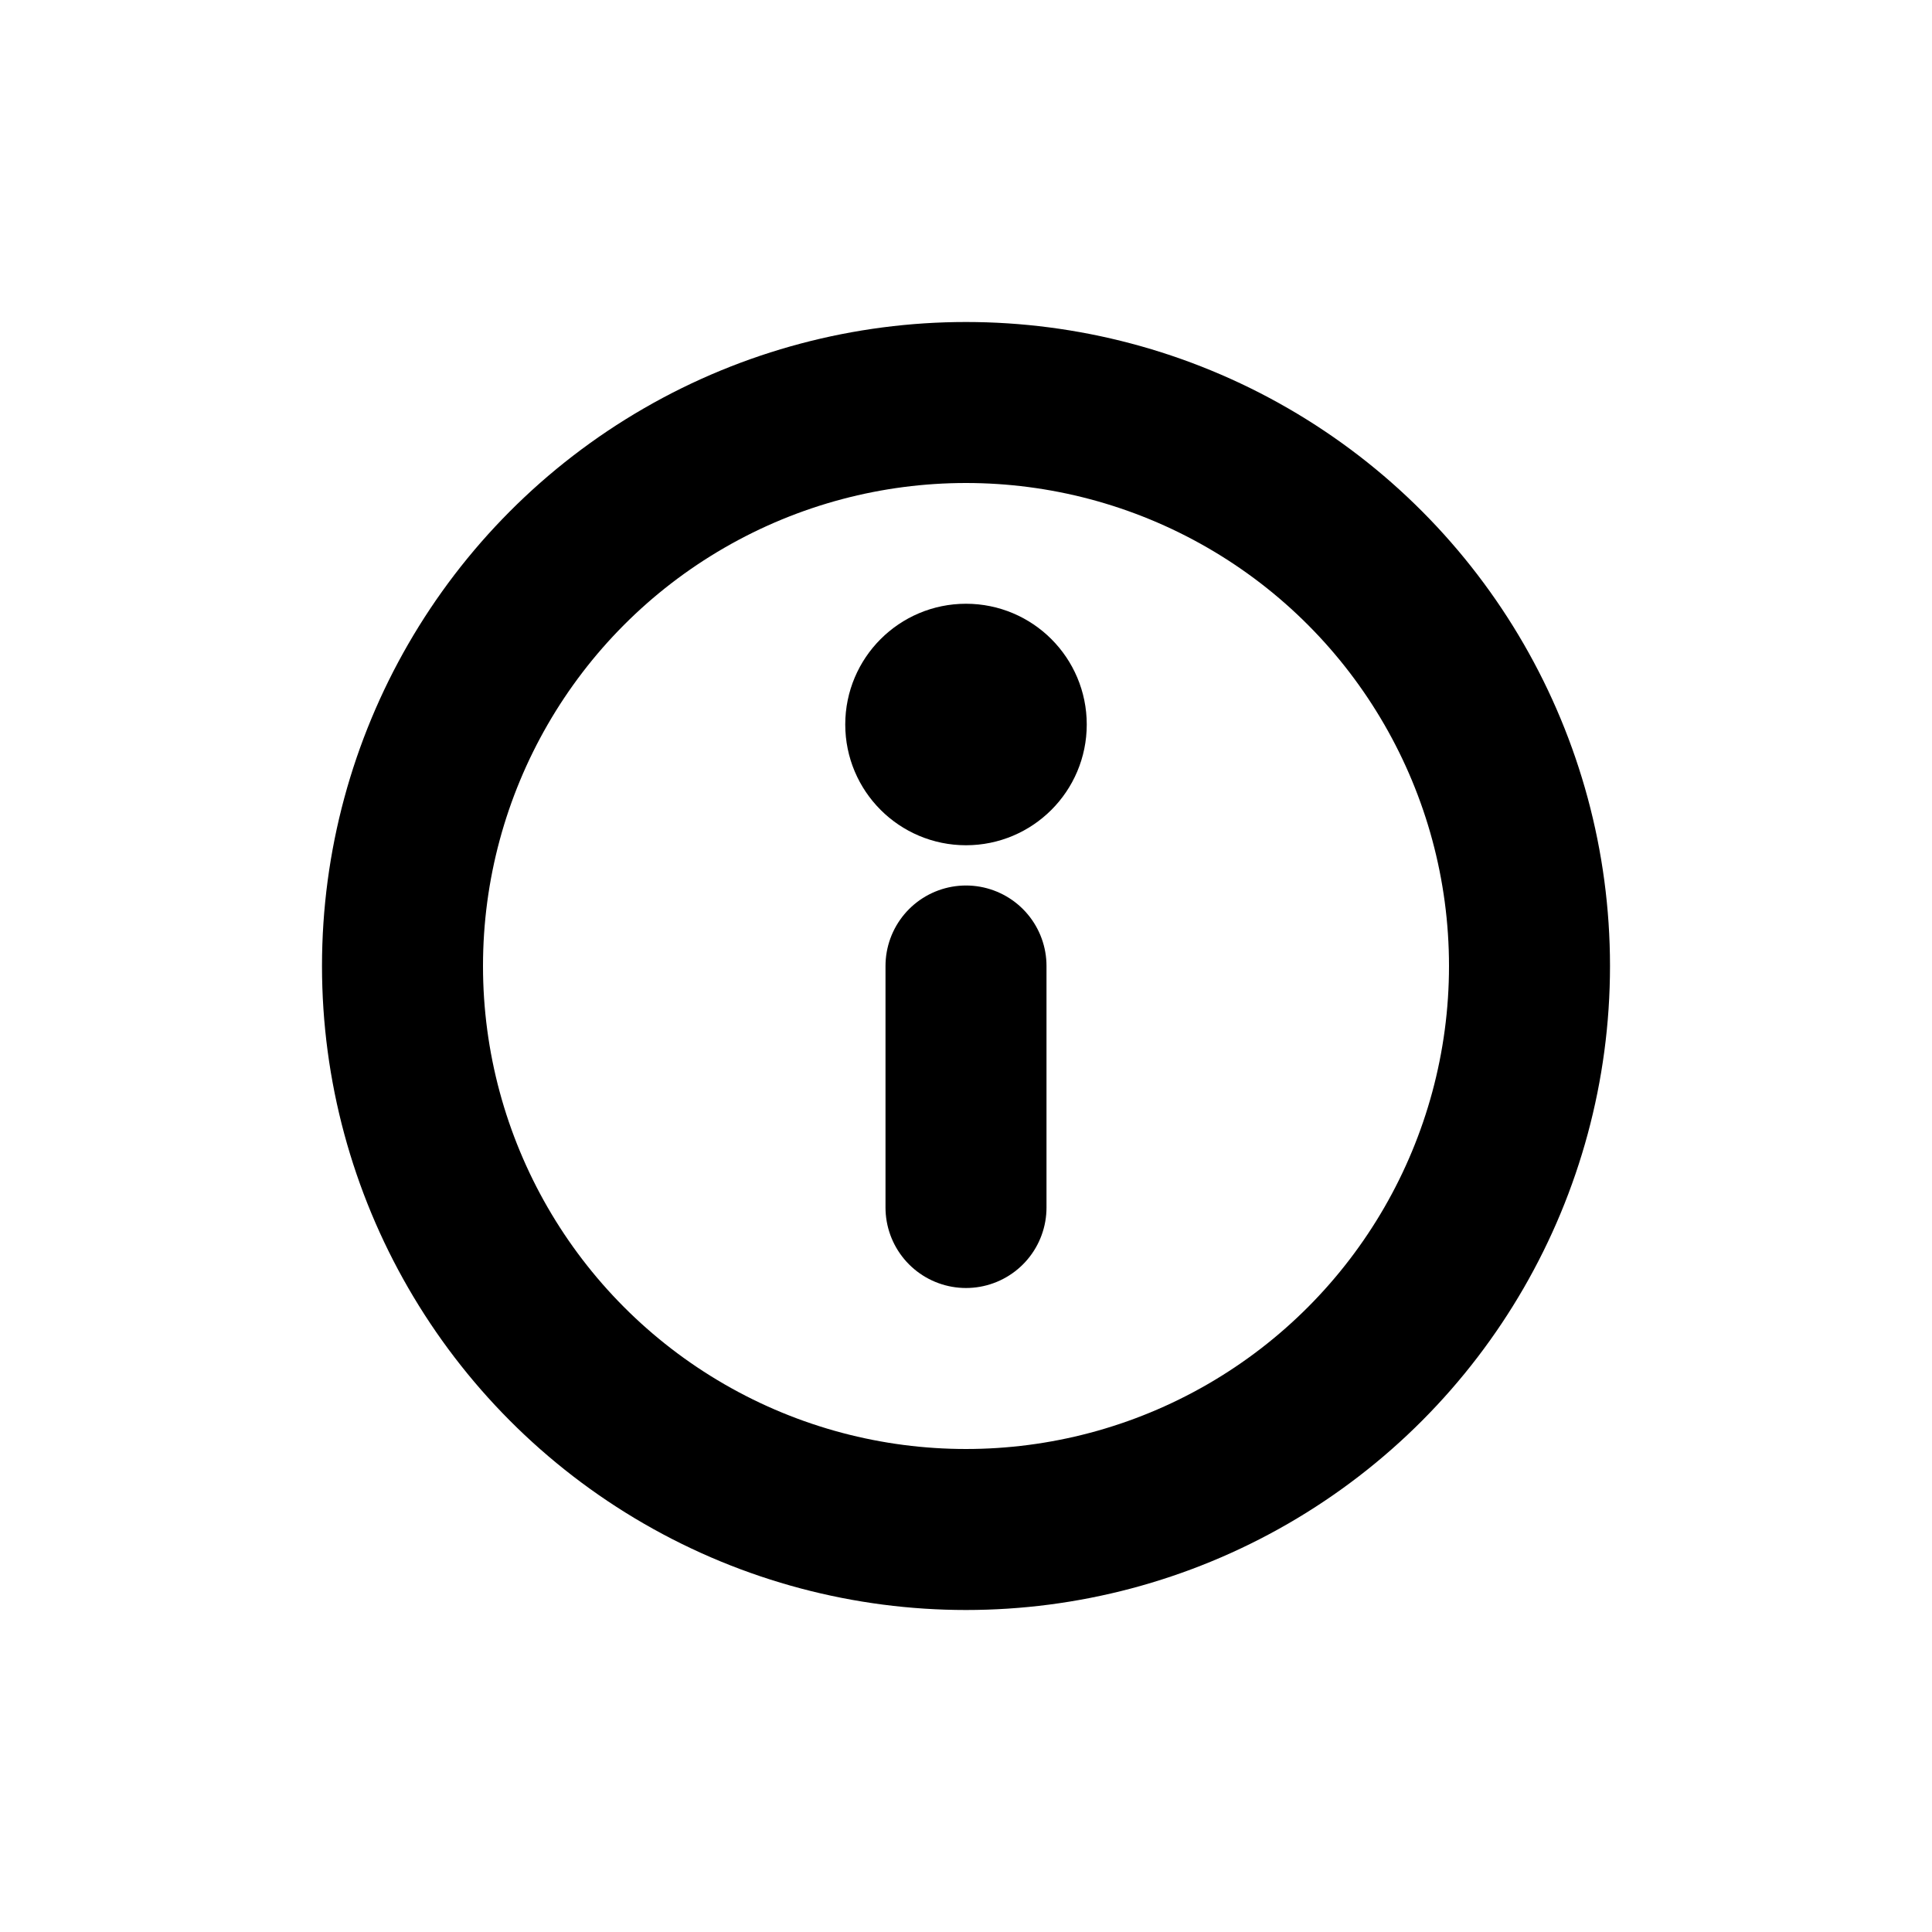 <?xml version="1.0" encoding="UTF-8"?>
<svg width="24px" height="24px" viewBox="0 0 24 24" version="1.1" xmlns="http://www.w3.org/2000/svg" xmlns:xlink="http://www.w3.org/1999/xlink">
    <!-- Generator: sketchtool 51.1 (57501) - http://www.bohemiancoding.com/sketch -->
    <title>F1261852-5B1F-4E97-962B-15CE5B5636C4</title>
    <desc>Created with sketchtool.</desc>
    <defs></defs>
    <g id="Symbols" stroke="none" stroke-width="1" fill="none" fill-rule="evenodd">
        <g id="icons/info" stroke="#000000">
            <g id="info" transform="translate(4, 4)">
                <circle id="Oval" stroke-width="2" stroke-linecap="round" stroke-linejoin="round" cx="8" cy="8" r="7"></circle>
                <path d="M8,11 L8,8" id="Shape" stroke-width="2" stroke-linecap="round" stroke-linejoin="round"></path>
                <circle id="Oval-2" fill="#000000" cx="8" cy="5" r="1"></circle>
            </g>
        </g>
    </g>
</svg>